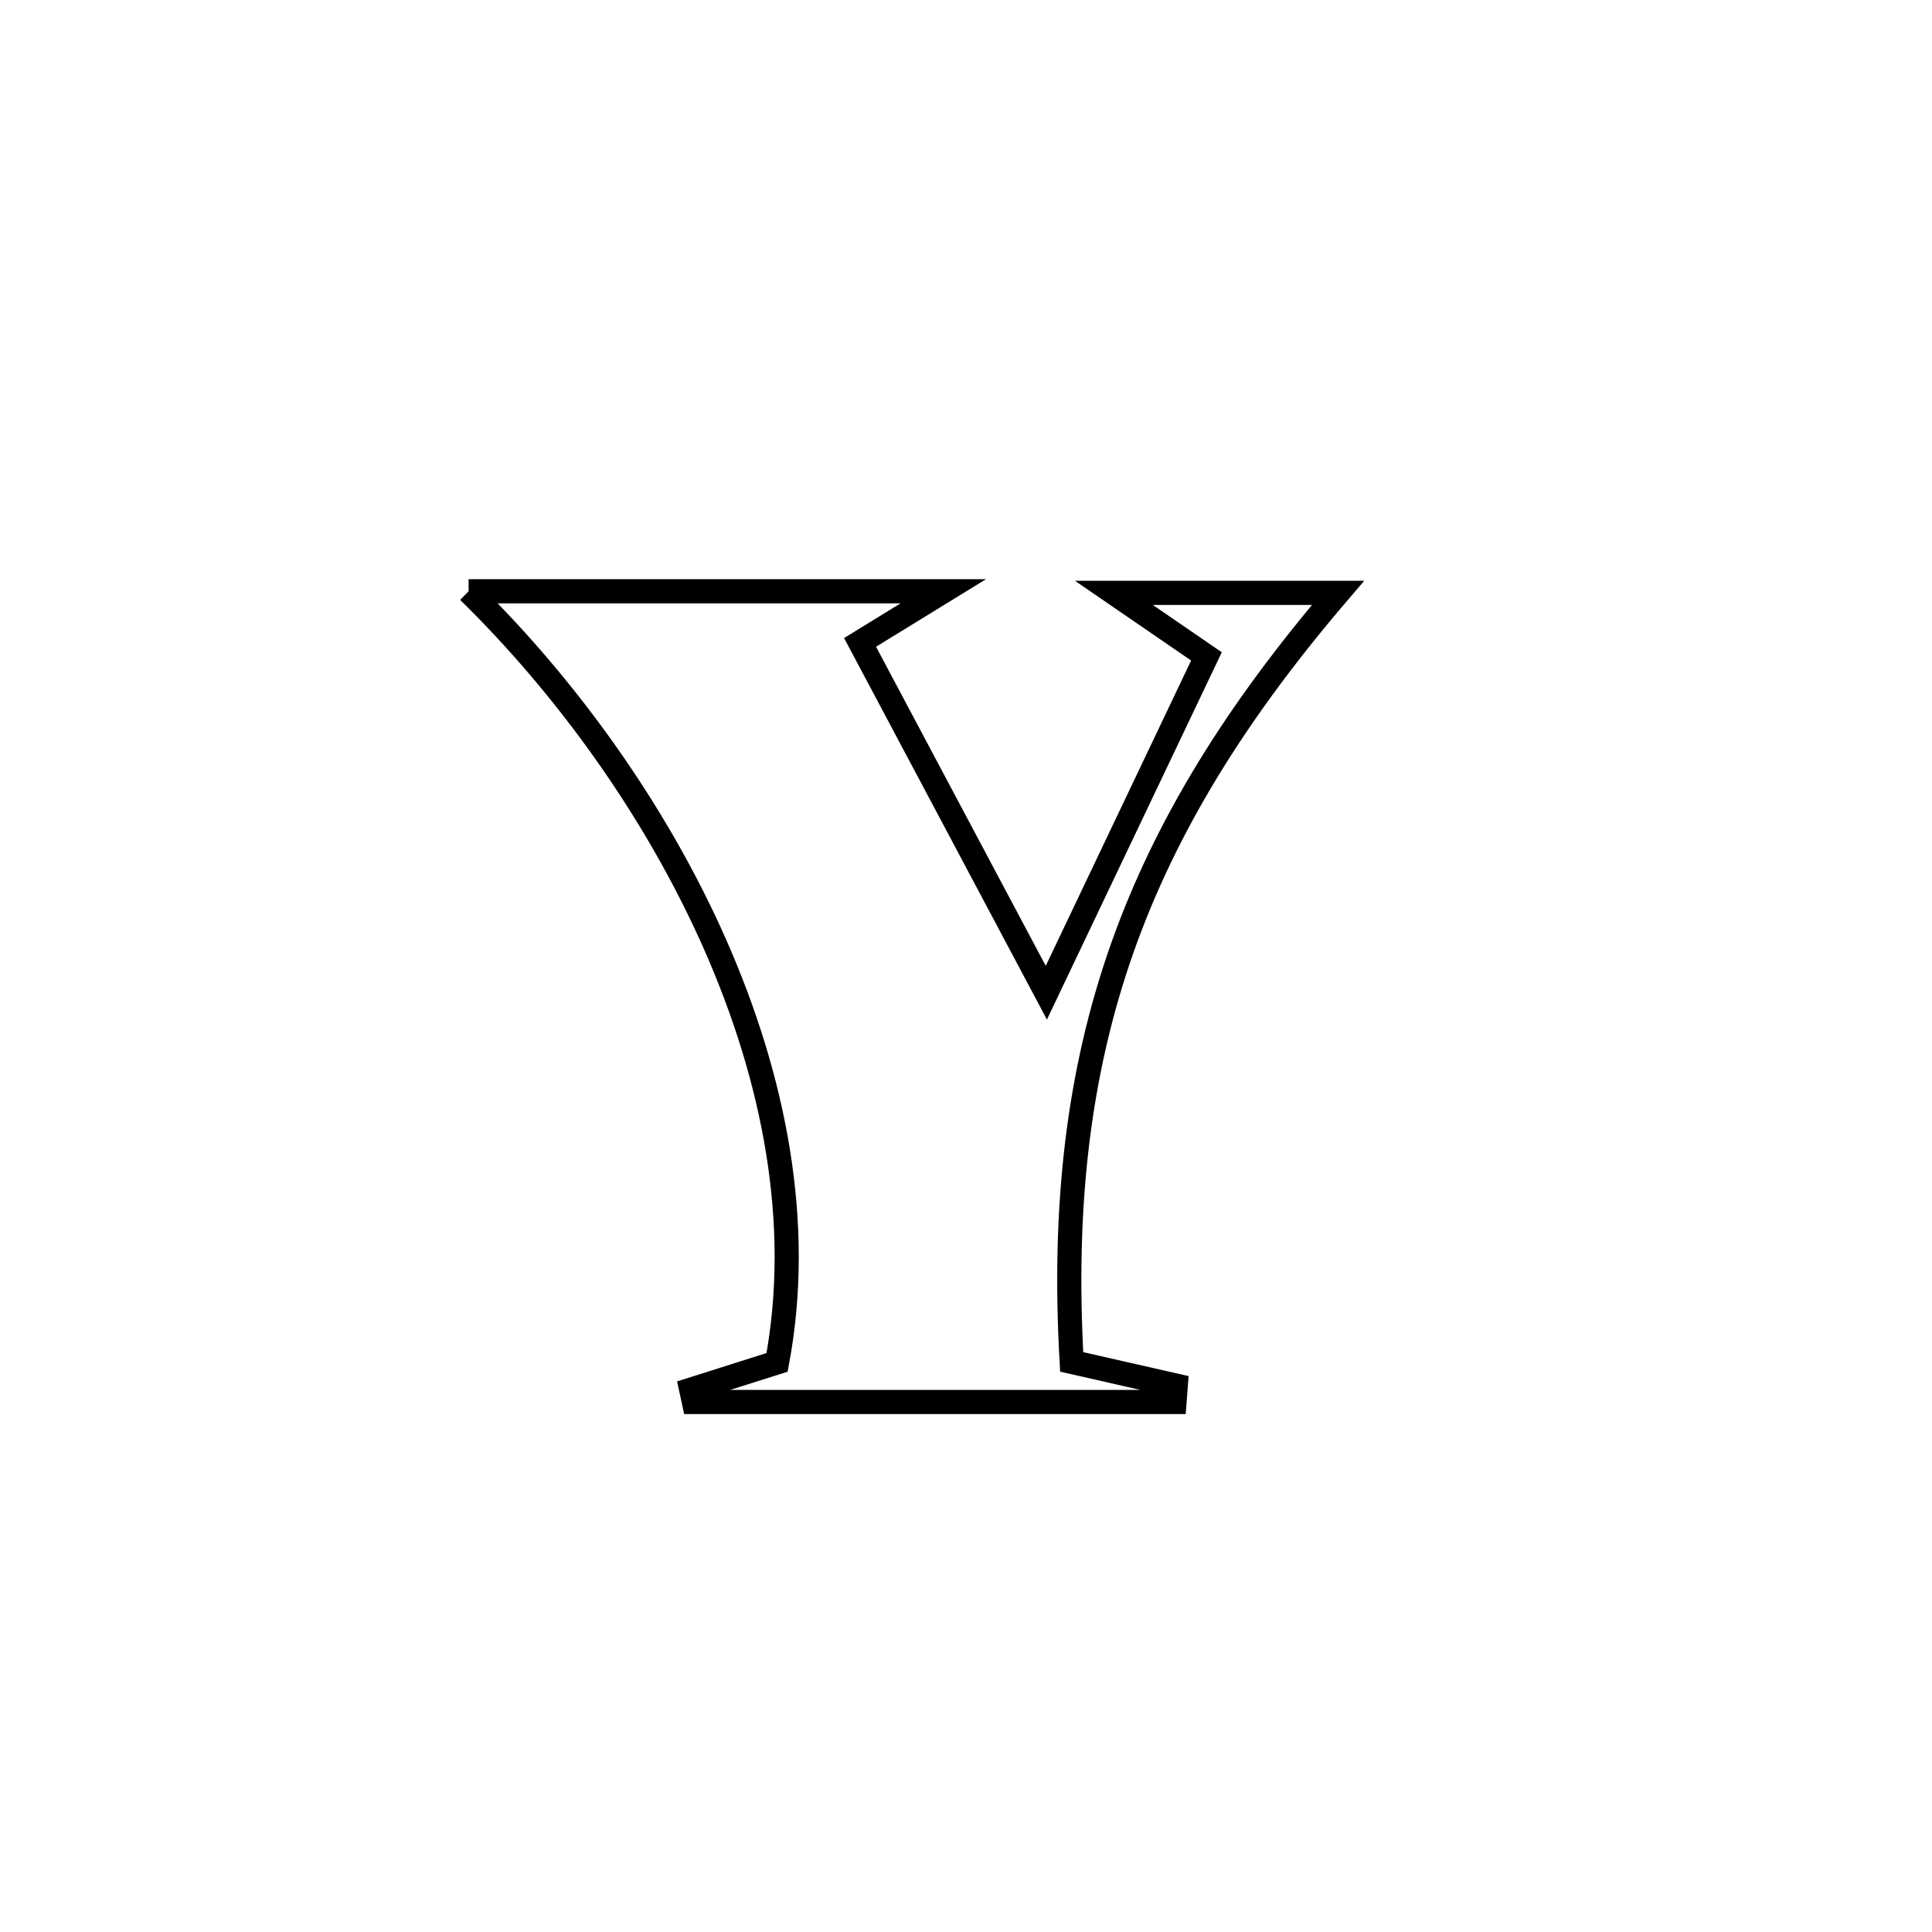 <svg xmlns="http://www.w3.org/2000/svg" viewBox="0.0 0.0 24.0 24.0" height="200px" width="200px"><path fill="none" stroke="black" stroke-width=".3" stroke-opacity="1.0"  filling="0" d="M5.821 7.345 L5.821 7.345 C7.787 7.345 9.752 7.345 11.718 7.345 L11.718 7.345 C11.373 7.557 11.029 7.768 10.684 7.98 L10.684 7.98 C11.456 9.43 12.227 10.881 12.998 12.332 L12.998 12.332 C13.661 10.939 14.324 9.546 14.987 8.154 L14.987 8.154 C14.603 7.891 14.22 7.628 13.837 7.365 L13.837 7.365 C14.765 7.365 15.693 7.365 16.621 7.365 L16.621 7.365 C15.359 8.84 14.477 10.256 13.937 11.789 C13.398 13.322 13.202 14.973 13.313 16.918 L13.313 16.918 C13.744 17.016 14.175 17.114 14.606 17.212 L14.606 17.212 C14.601 17.28 14.595 17.348 14.59 17.416 L14.59 17.416 C12.6 17.416 10.61 17.416 8.62 17.416 L8.62 17.416 C8.609 17.365 8.597 17.313 8.586 17.262 L8.586 17.262 C8.942 17.149 9.297 17.036 9.653 16.924 L9.653 16.924 C9.977 15.201 9.618 13.393 8.879 11.723 C8.14 10.052 7.02 8.519 5.821 7.345 L5.821 7.345"></path></svg>
